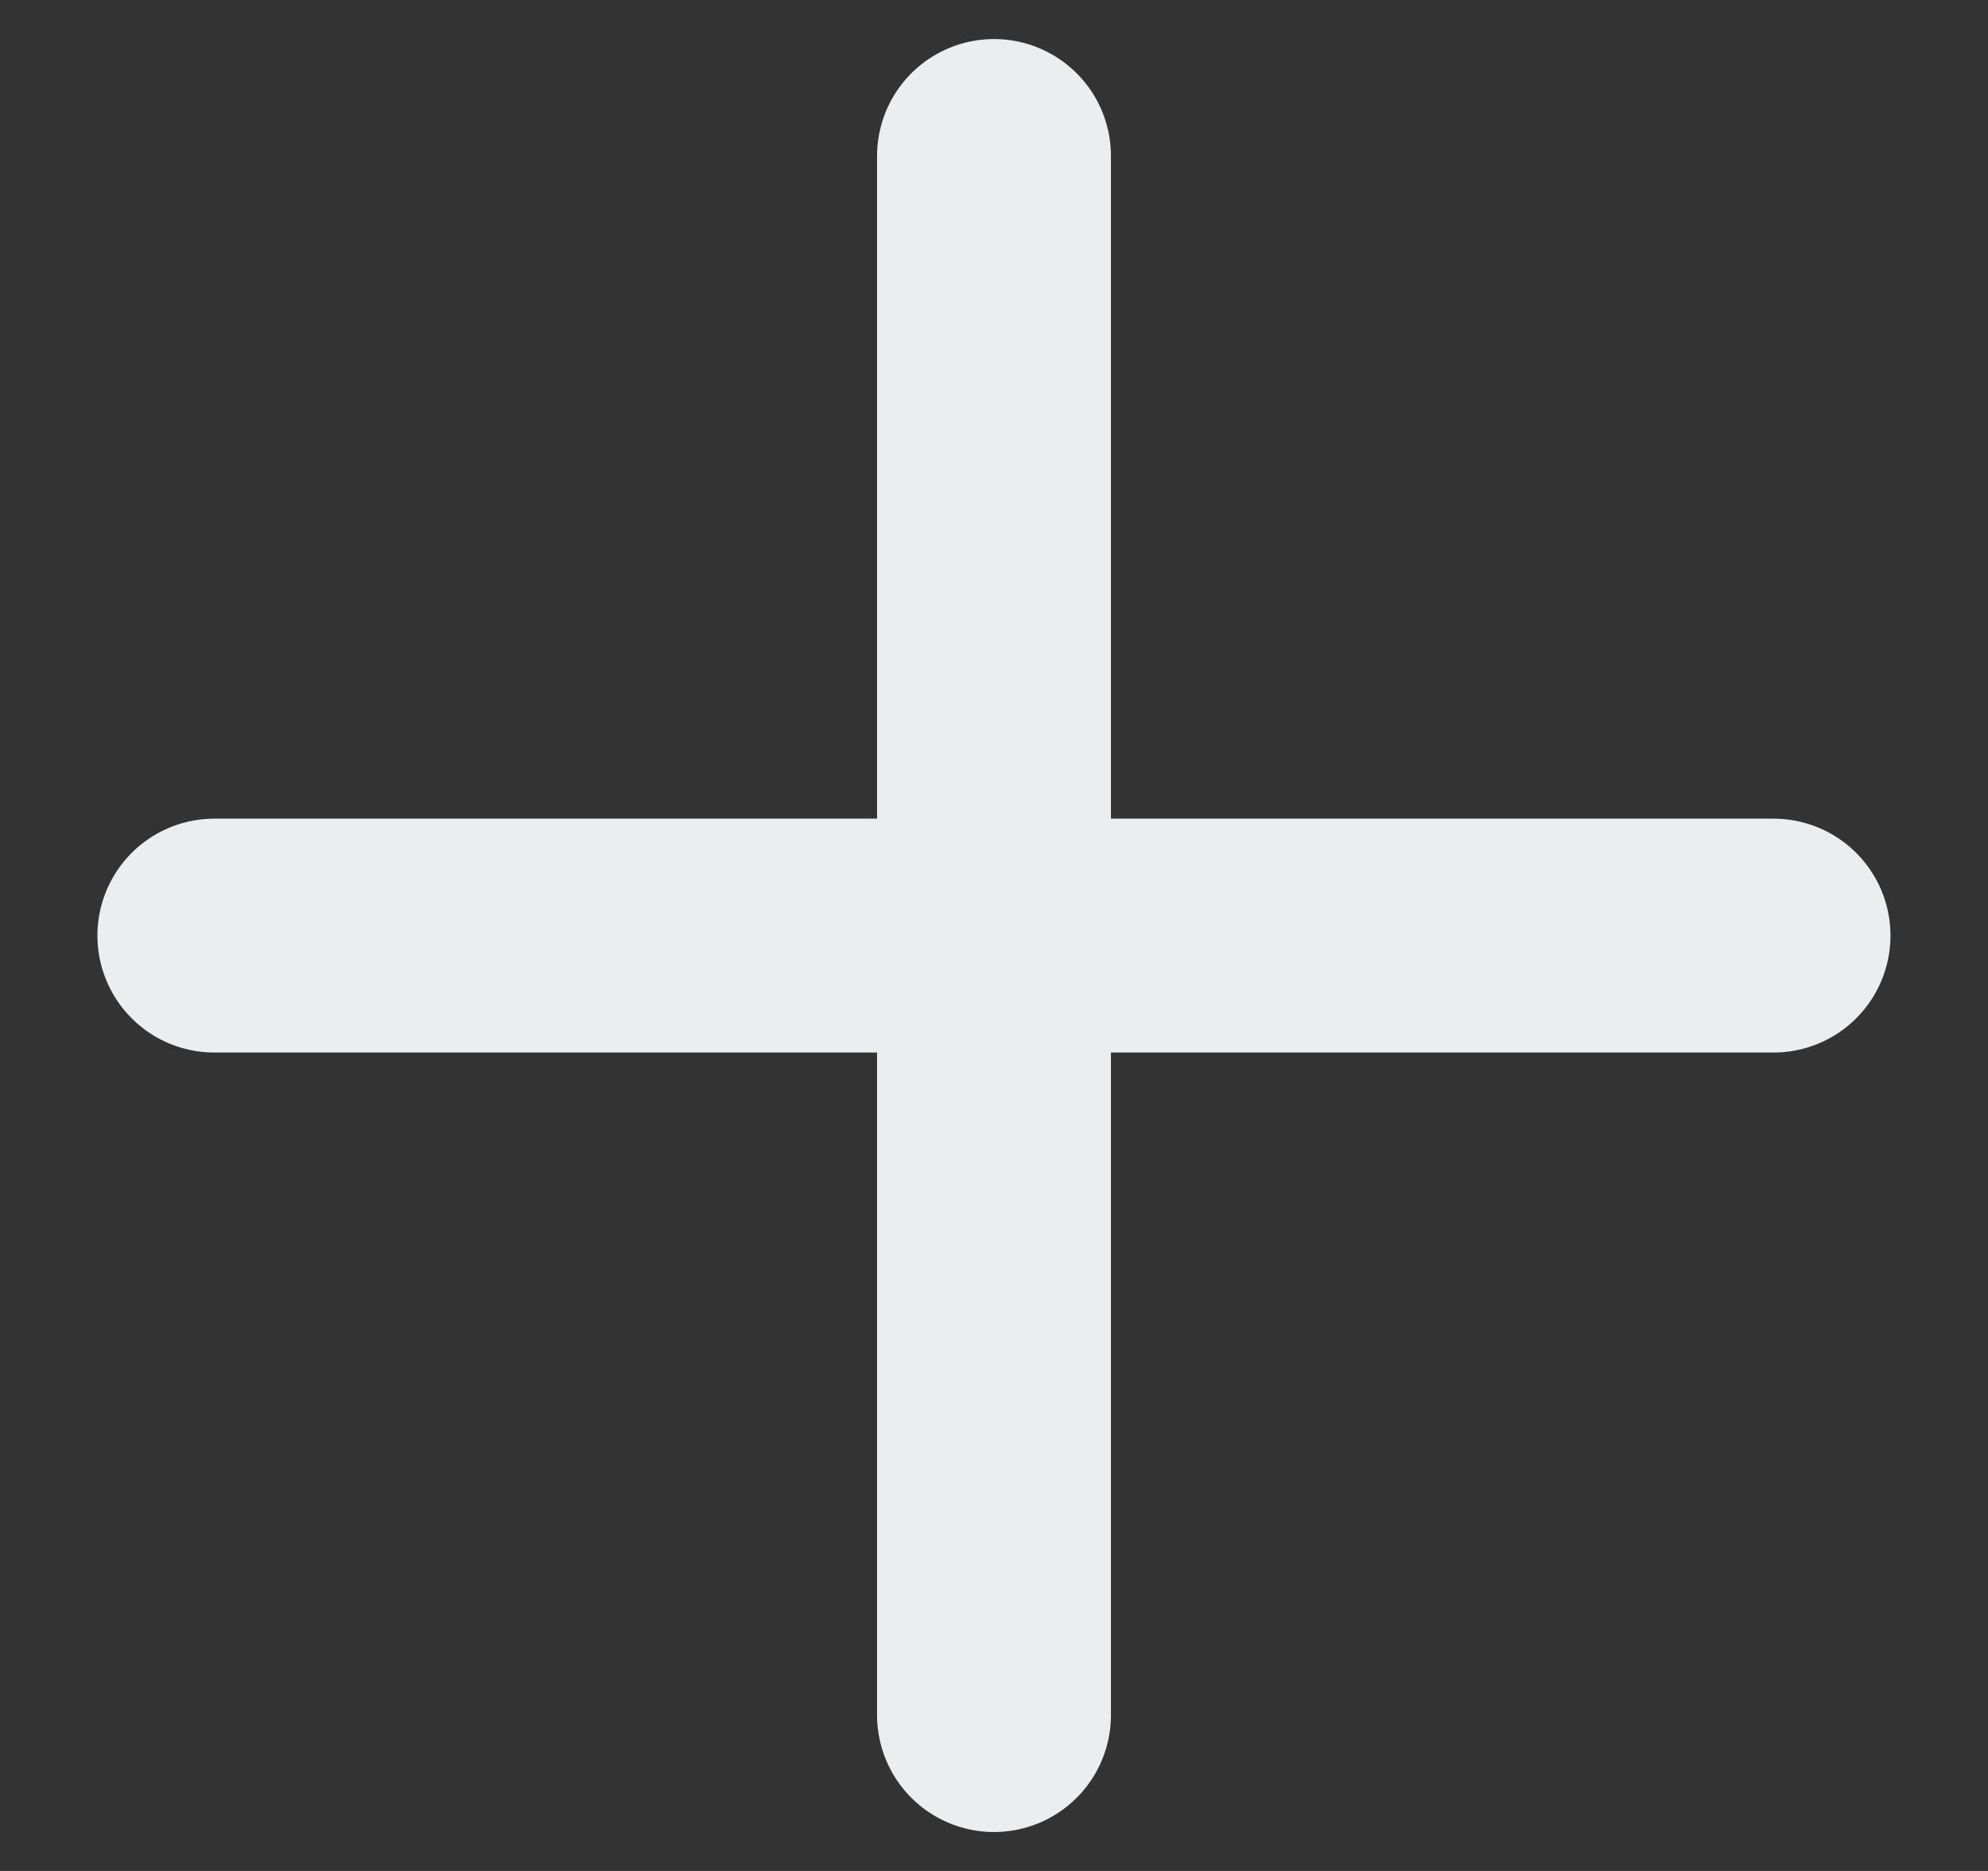<svg width="17" height="16" viewBox="0 0 17 16" fill="none" xmlns="http://www.w3.org/2000/svg">
<rect x="0" y="0" width="17" height="16" fill="#333333" stroke="none"/>
<path d="M8.5 1.334V14.667M15.166 8.001L1.833 8.001" stroke="#ECEDEF" stroke-width="2" stroke-linecap="round" stroke-linejoin="round"/>
</svg>
